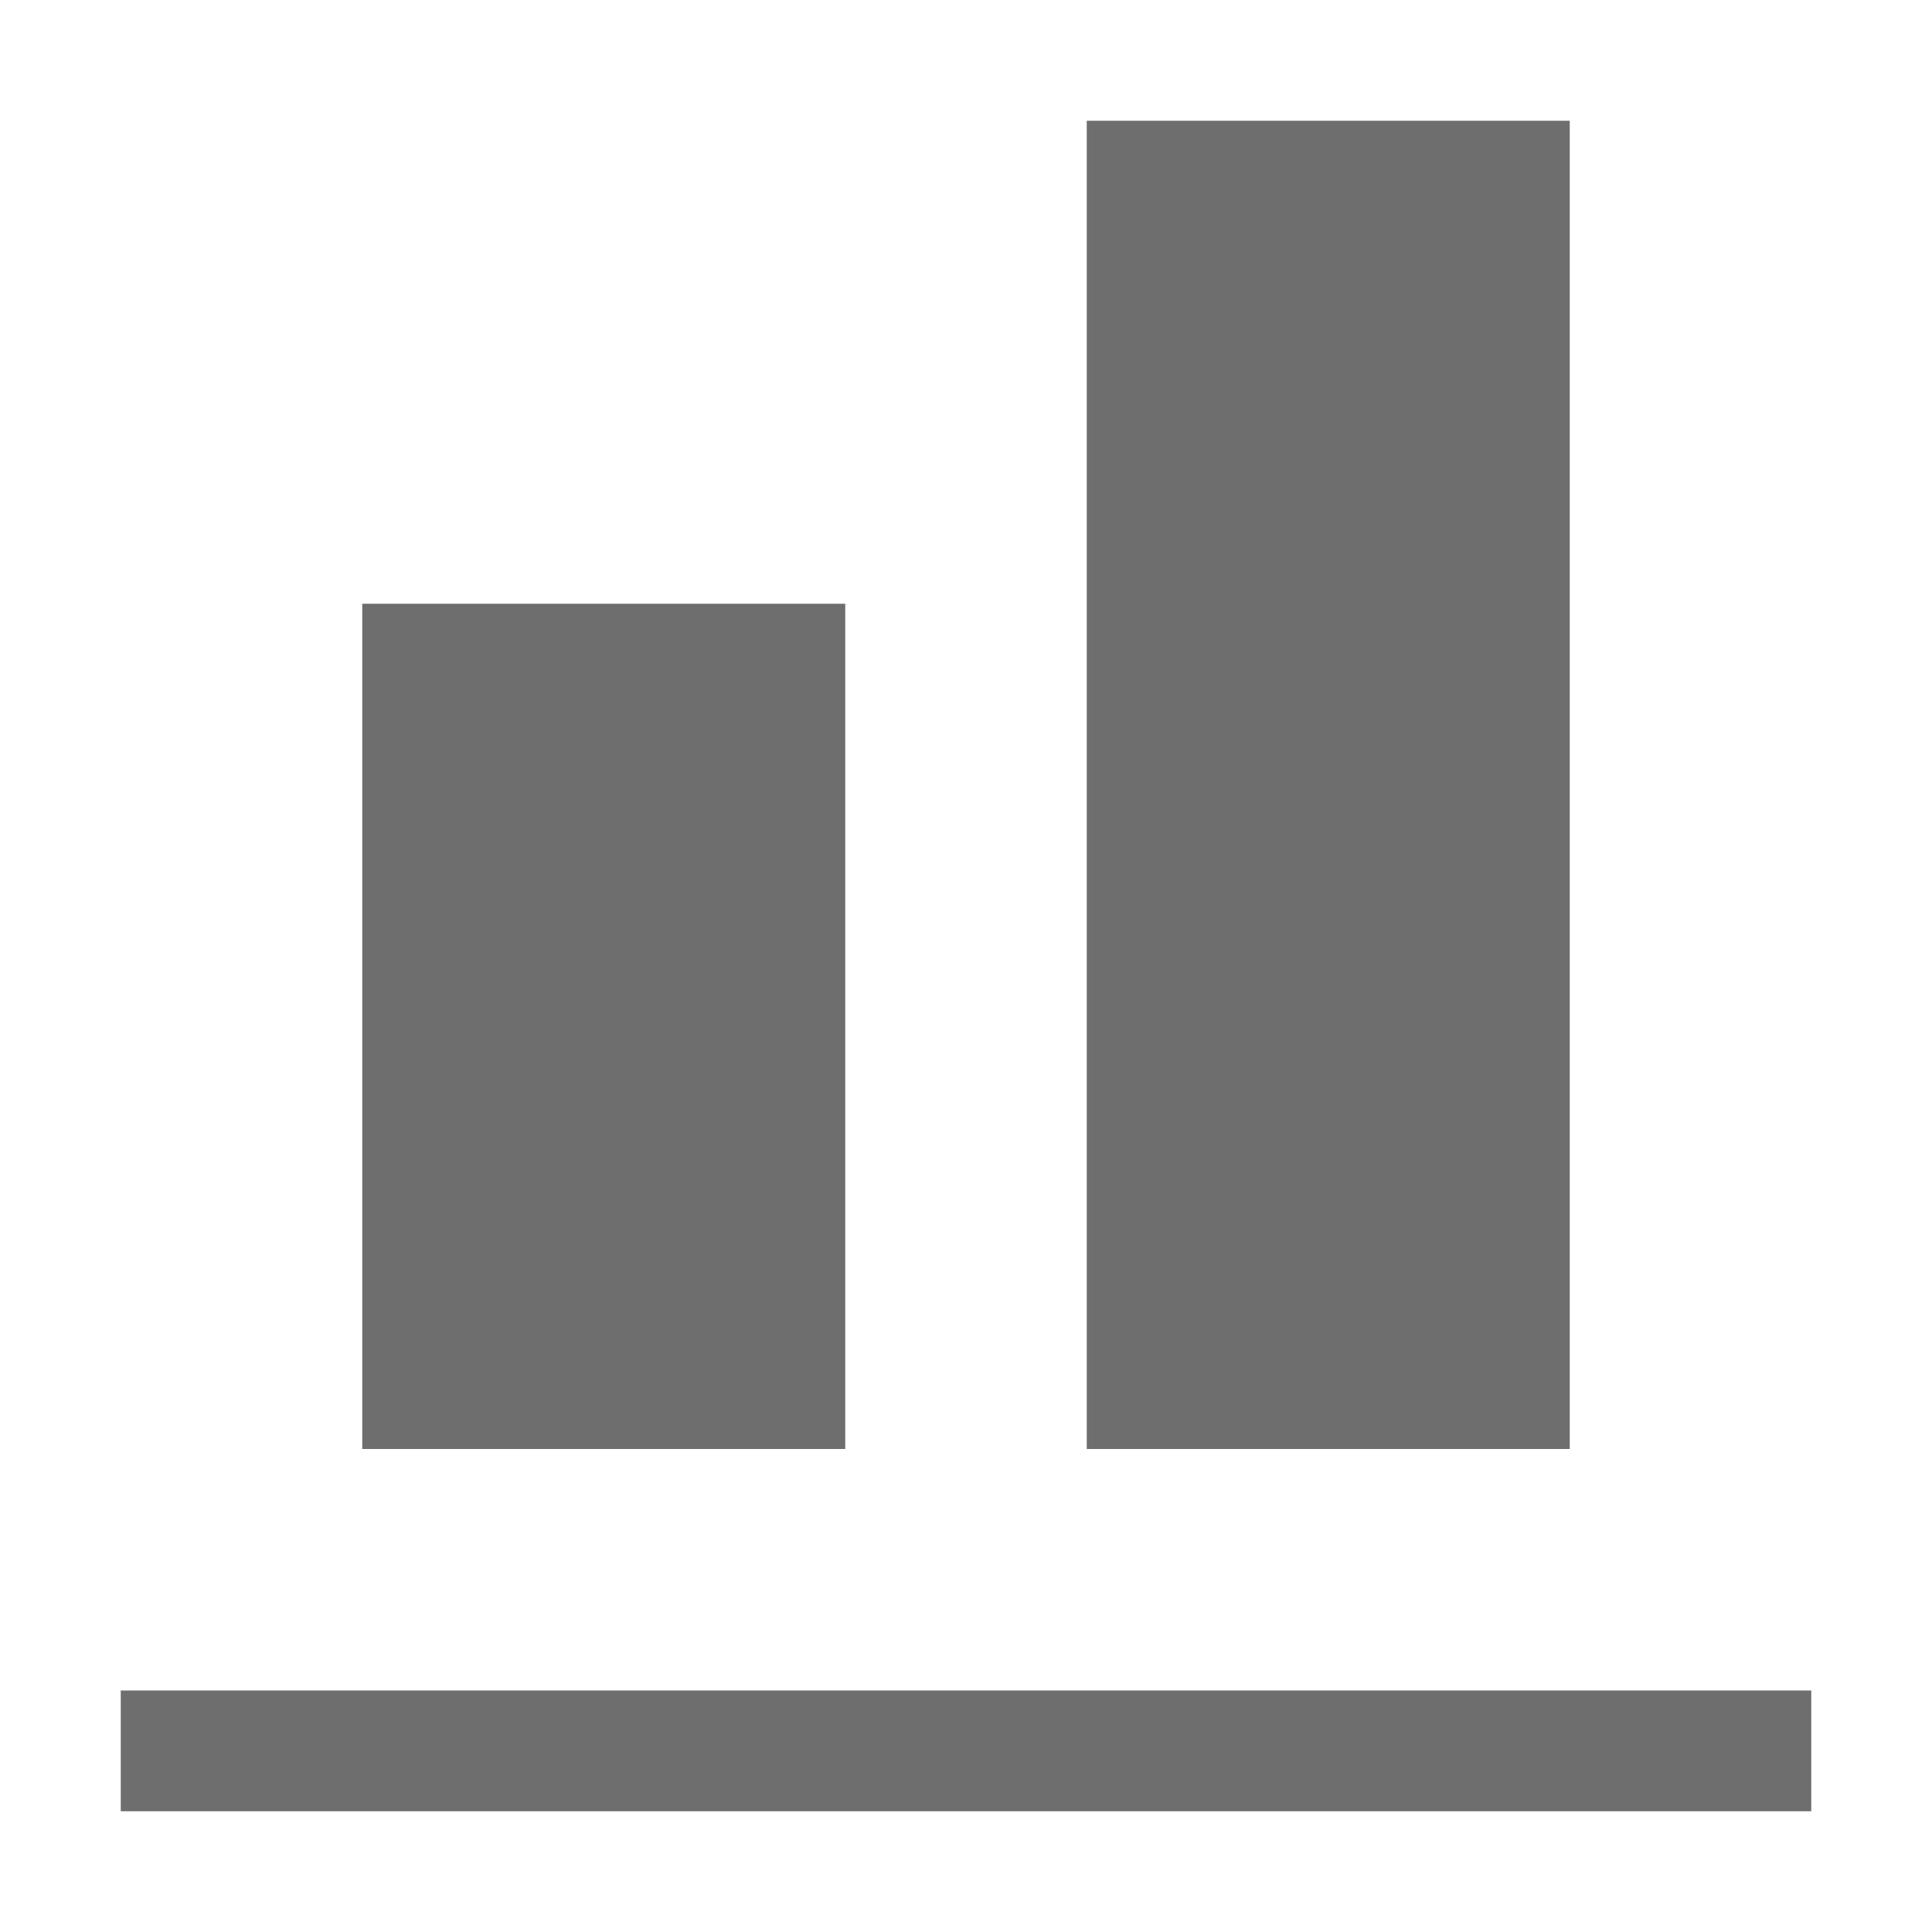 <svg width="16" height="16" viewBox="0 0 16 16" xmlns="http://www.w3.org/2000/svg"><rect width="16" height="16" fill="none"/><g fill="#6E6E6E" fill-rule="evenodd"><path d="M1 14v1h14v-1zM3 5v7h4V5zM13 1v11H9V1z"/></g></svg>